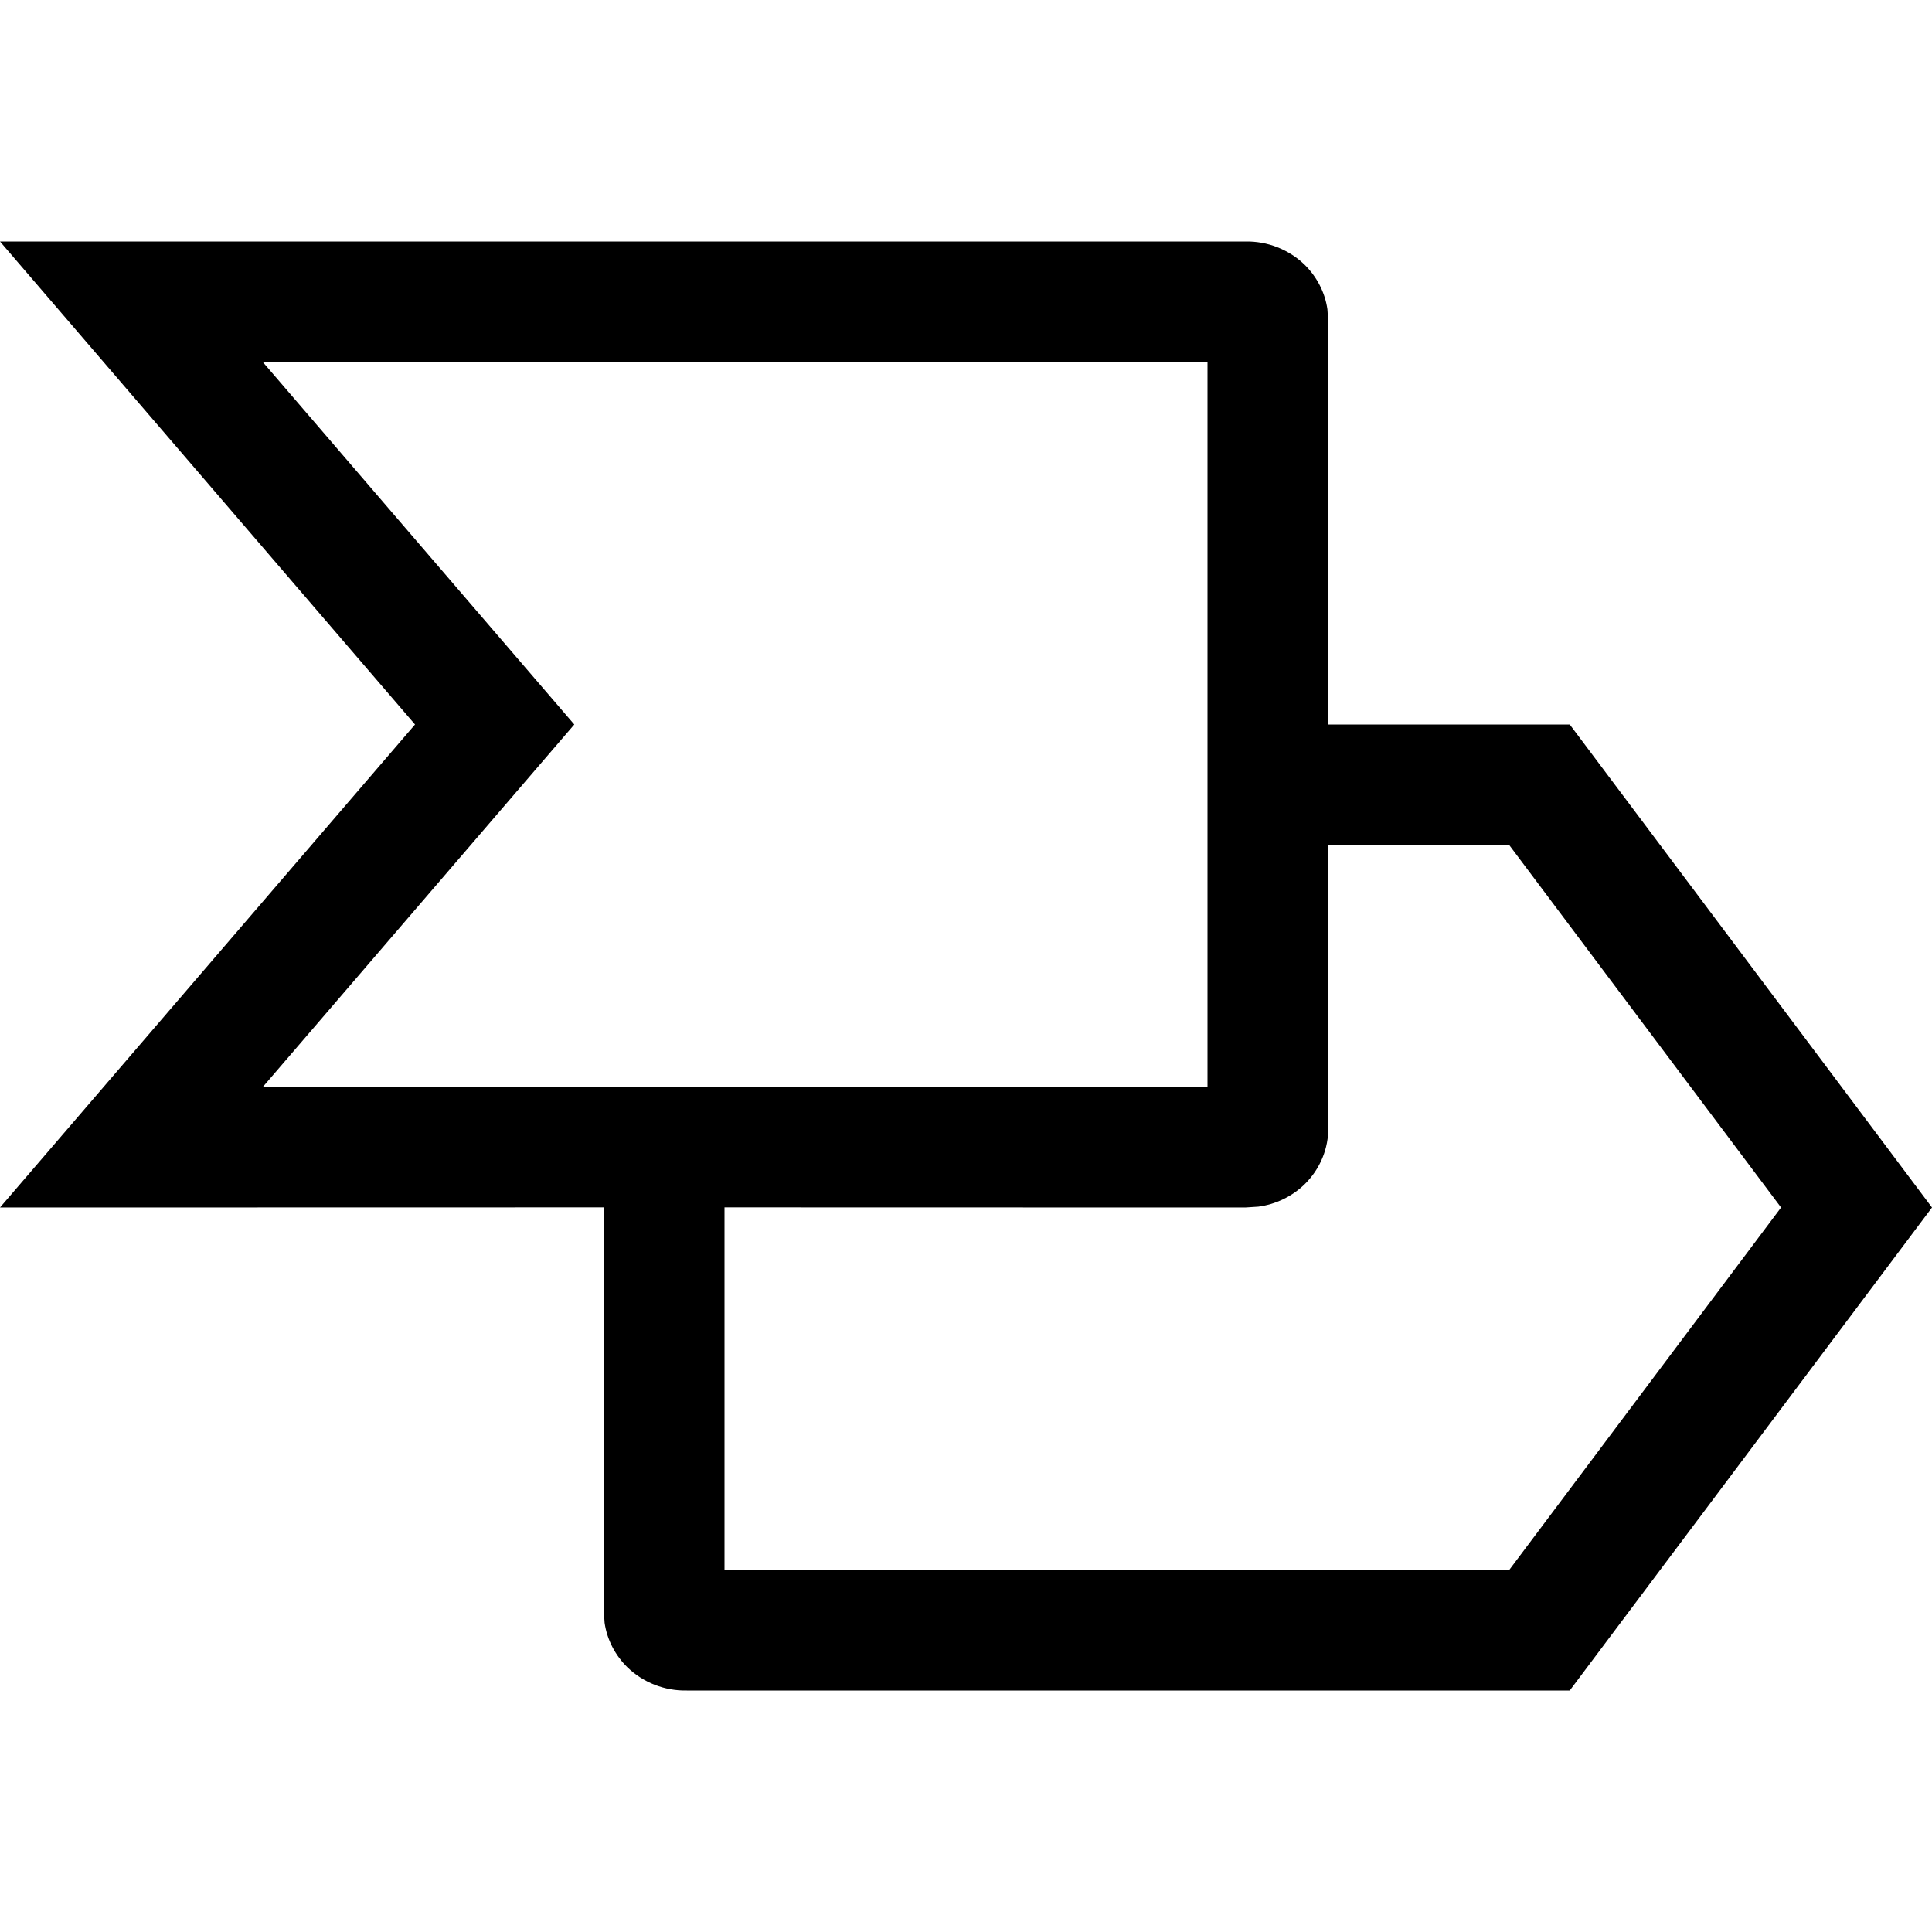 <svg xmlns="http://www.w3.org/2000/svg" viewBox="0 0 16 16">
  <g>
    <path d="M11,9.333 C11.004,9.511 10.932,9.683 10.803,9.809 C10.699,9.909 10.565,9.974 10.421,9.993 L10.312,10 L6,9.999 L6,13 L12.5,13 L14.75,10 L12.5,7 L10.999,7 L11,9.333 Z M10,3 L2.178,3 L4.756,6 L2.178,9 L10,9 L10,3 Z M0,10 L3.437,6 L0,2 L10.312,2 C10.496,1.996 10.673,2.066 10.803,2.191 C10.906,2.292 10.973,2.422 10.993,2.561 L11,2.667 L10.999,6 L13,6 L16,10 L13,14 L5.688,14 C5.504,14.004 5.327,13.934 5.197,13.809 C5.094,13.708 5.027,13.578 5.007,13.439 L5,13.333 L5,9.999 L0,10 Z"/>
  </g>
</svg>
